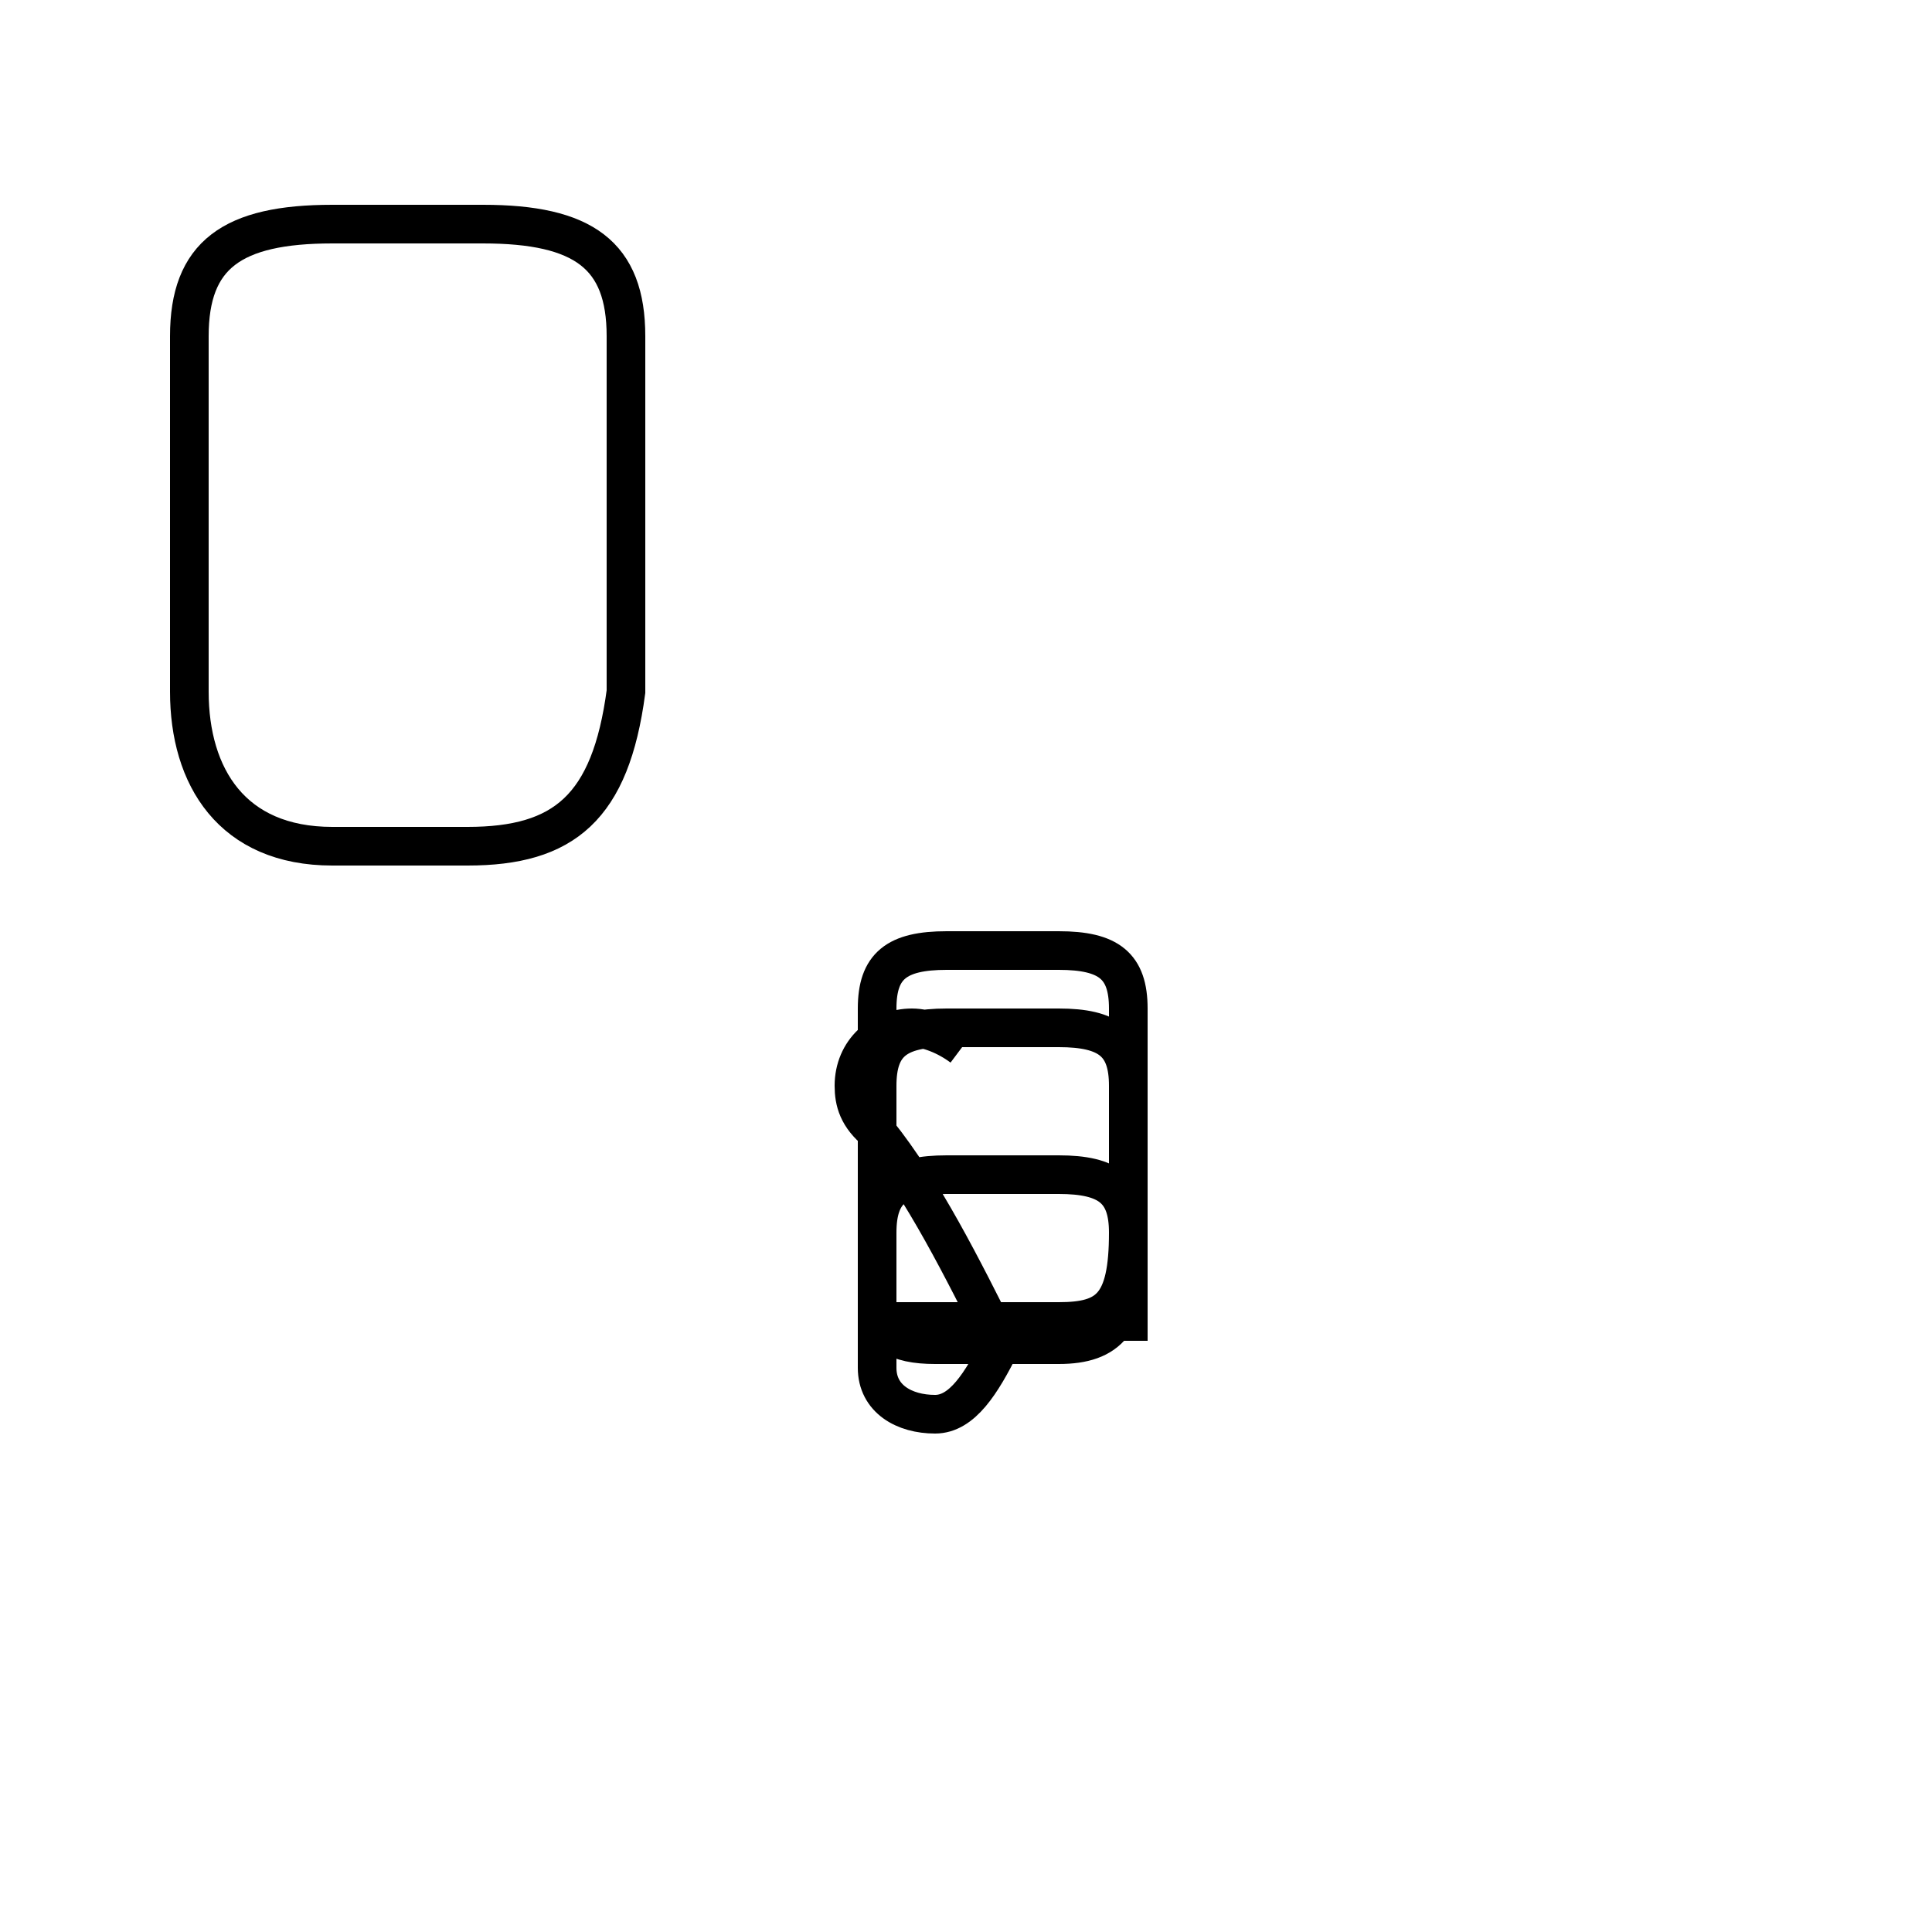 <?xml version='1.0' encoding='utf8'?>
<svg viewBox="0.0 -44.0 50.0 50.0" version="1.1" xmlns="http://www.w3.org/2000/svg">
<rect x="0.0" y="-44.0" width="50.0" height="50.0" fill="#808080" stroke="none"/>
<rect x="-1000" y="-1000" width="2000" height="2000" stroke="white" fill="white"/>
<g style="fill:none; stroke:#000000;  stroke-width:1">
<path d="M 16.2 26.1 L 16.2 35.3 C 16.2 37.4 15.1 38.2 12.5 38.2 L 8.6 38.2 C 6.0 38.2 4.9 37.4 4.9 35.3 L 4.9 26.1 C 4.9 23.9 6.0 22.1 8.6 22.1 L 12.1 22.1 C 14.6 22.1 15.8 23.1 16.2 26.1 Z M 24.9 16.9 C 24.5 17.2 24.0 17.4 23.6 17.4 C 22.8 17.4 22.1 16.8 22.1 15.9 C 22.1 15.5 22.2 15.1 22.7 14.7 C 23.9 13.2 24.9 11.2 25.9 9.2 C 25.4 8.2 24.9 7.4 24.2 7.4 C 23.4 7.4 22.7 7.8 22.7 8.6 L 22.7 17.9 C 22.7 19.0 23.2 19.4 24.5 19.4 L 27.4 19.4 C 28.7 19.4 29.2 19.0 29.2 17.9 L 29.2 15.9 C 29.2 14.2 29.2 13.2 29.2 11.5 C 29.2 9.8 28.7 9.2 27.4 9.2 L 24.2 9.2 C 23.2 9.2 22.7 9.5 22.7 10.3 L 22.7 15.9 C 22.7 17.0 23.2 17.4 24.5 17.4 L 27.4 17.4 C 28.7 17.4 29.2 17.0 29.2 15.9 L 29.2 15.1 C 29.2 14.1 29.2 13.1 29.2 12.1 C 29.2 10.2 28.7 9.8 27.4 9.8 L 22.7 9.8 L 22.7 12.1 C 22.7 13.2 23.2 13.6 24.5 13.6 L 27.4 13.6 C 28.7 13.6 29.2 13.2 29.2 12.1 L 29.2 9.8 L 22.7 9.8 L 22.7 9.8 " transform="scale(1, -1)" />
</g>
</svg>